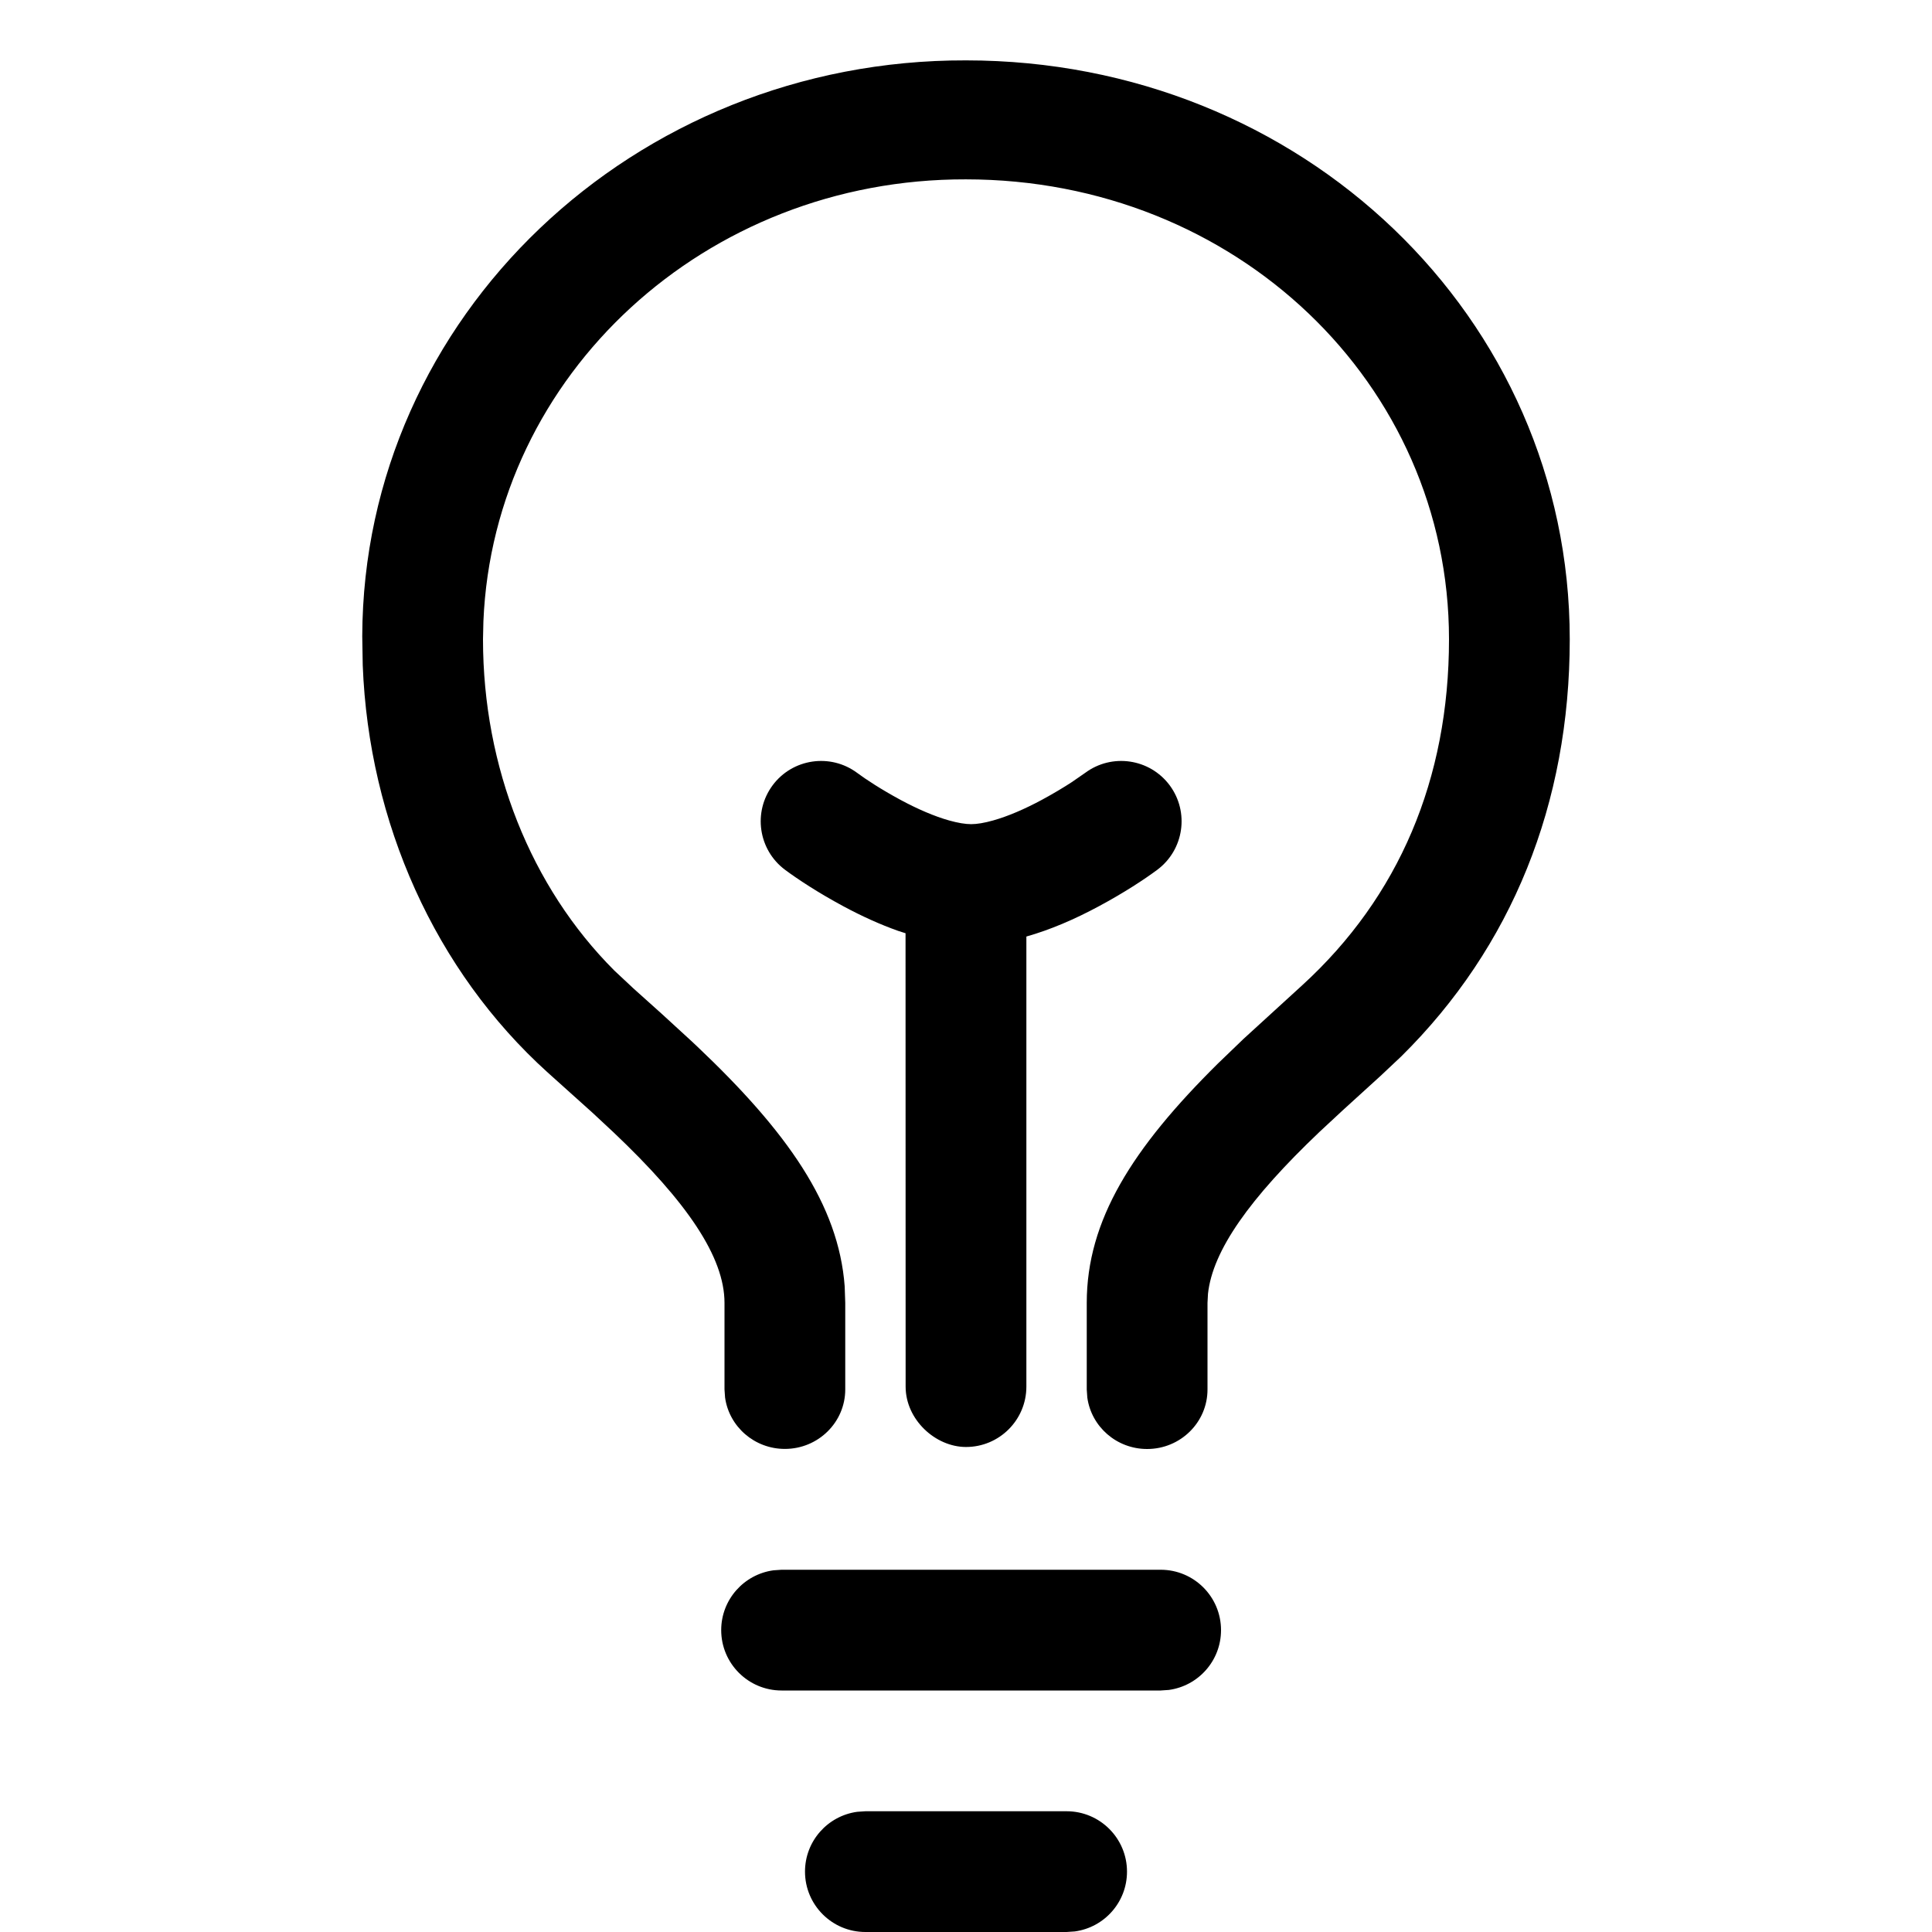 <?xml version="1.0" encoding="UTF-8"?>
<svg width="24px" height="24px" viewBox="0 0 24 24" version="1.1" xmlns="http://www.w3.org/2000/svg" xmlns:xlink="http://www.w3.org/1999/xlink">
    <title>bulb</title>
    <g id="Icons" stroke="none" stroke-width="1" fill="none" fill-rule="evenodd">
        <g transform="translate(-3170, -74)" fill="#000000" fill-rule="nonzero" id="Shape">
            <path d="M3182,74.75 C3186.168,74.75 3189.5,77.939 3189.5,81.941 C3189.5,83.983 3188.781,85.765 3187.408,87.122 L3187.151,87.364 L3186.685,87.788 L3186.39,88.062 C3185.523,88.887 3185.064,89.534 3185.006,90.072 L3185,90.185 L3185,91.261 C3185,91.669 3184.664,92 3184.25,92 C3183.87,92 3183.557,91.722 3183.507,91.361 L3183.5,91.261 L3183.5,90.185 C3183.5,89.16 3184.064,88.266 3185.129,87.212 L3185.448,86.905 L3186.178,86.238 C3187.376,85.143 3188,83.68 3188,81.941 C3188,78.766 3185.349,76.228 3181.998,76.228 C3178.765,76.22 3176.132,78.653 3176.005,81.719 L3176,81.941 C3176,83.531 3176.594,85.019 3177.631,86.056 L3177.867,86.277 L3178.218,86.592 L3178.591,86.934 L3178.659,86.998 C3179.781,88.061 3180.418,88.966 3180.493,89.98 L3180.5,90.185 L3180.5,91.26 C3180.5,91.668 3180.164,91.999 3179.75,91.999 C3179.371,91.999 3179.057,91.721 3179.007,91.36 L3179,91.26 L3179,90.185 C3179,89.618 3178.539,88.935 3177.619,88.064 L3177.357,87.82 L3176.806,87.325 C3175.404,86.06 3174.581,84.216 3174.506,82.263 L3174.5,81.903 C3174.512,77.936 3177.876,74.739 3182,74.75 Z M3184.53,83.755 C3184.777,84.088 3184.708,84.557 3184.376,84.805 C3184.217,84.923 3183.965,85.089 3183.654,85.256 C3183.35,85.42 3183.047,85.55 3182.75,85.634 L3182.75,91.225 C3182.75,91.639 3182.414,91.975 3182,91.975 C3181.62,91.975 3181.25,91.635 3181.25,91.225 L3181.249,85.593 L3181.158,85.564 C3180.932,85.484 3180.703,85.38 3180.473,85.256 C3180.163,85.089 3179.911,84.923 3179.752,84.805 C3179.42,84.557 3179.351,84.088 3179.598,83.755 C3179.845,83.423 3180.315,83.354 3180.648,83.601 C3180.752,83.679 3180.947,83.807 3181.184,83.935 C3181.401,84.052 3181.609,84.141 3181.79,84.192 C3181.9,84.223 3181.993,84.238 3182.064,84.238 C3182.135,84.238 3182.228,84.223 3182.337,84.192 C3182.519,84.141 3182.727,84.052 3182.944,83.935 C3183.086,83.858 3183.213,83.782 3183.314,83.716 L3183.48,83.601 C3183.813,83.354 3184.282,83.423 3184.53,83.755 Z M3183.25,96.5 C3183.664,96.5 3184,96.836 3184,97.25 C3184,97.63 3183.718,97.943 3183.352,97.993 L3183.25,98 L3180.75,98 C3180.336,98 3180,97.664 3180,97.25 C3180,96.87 3180.282,96.557 3180.648,96.507 L3180.75,96.5 L3183.25,96.5 Z M3184.418,93.5 C3184.833,93.5 3185.168,93.836 3185.168,94.25 C3185.168,94.63 3184.886,94.943 3184.52,94.993 L3184.418,95 L3179.709,95 C3179.295,95 3178.959,94.664 3178.959,94.25 C3178.959,93.87 3179.242,93.557 3179.608,93.507 L3179.709,93.5 L3184.418,93.5 Z"></path>
        </g>
    </g>
</svg>